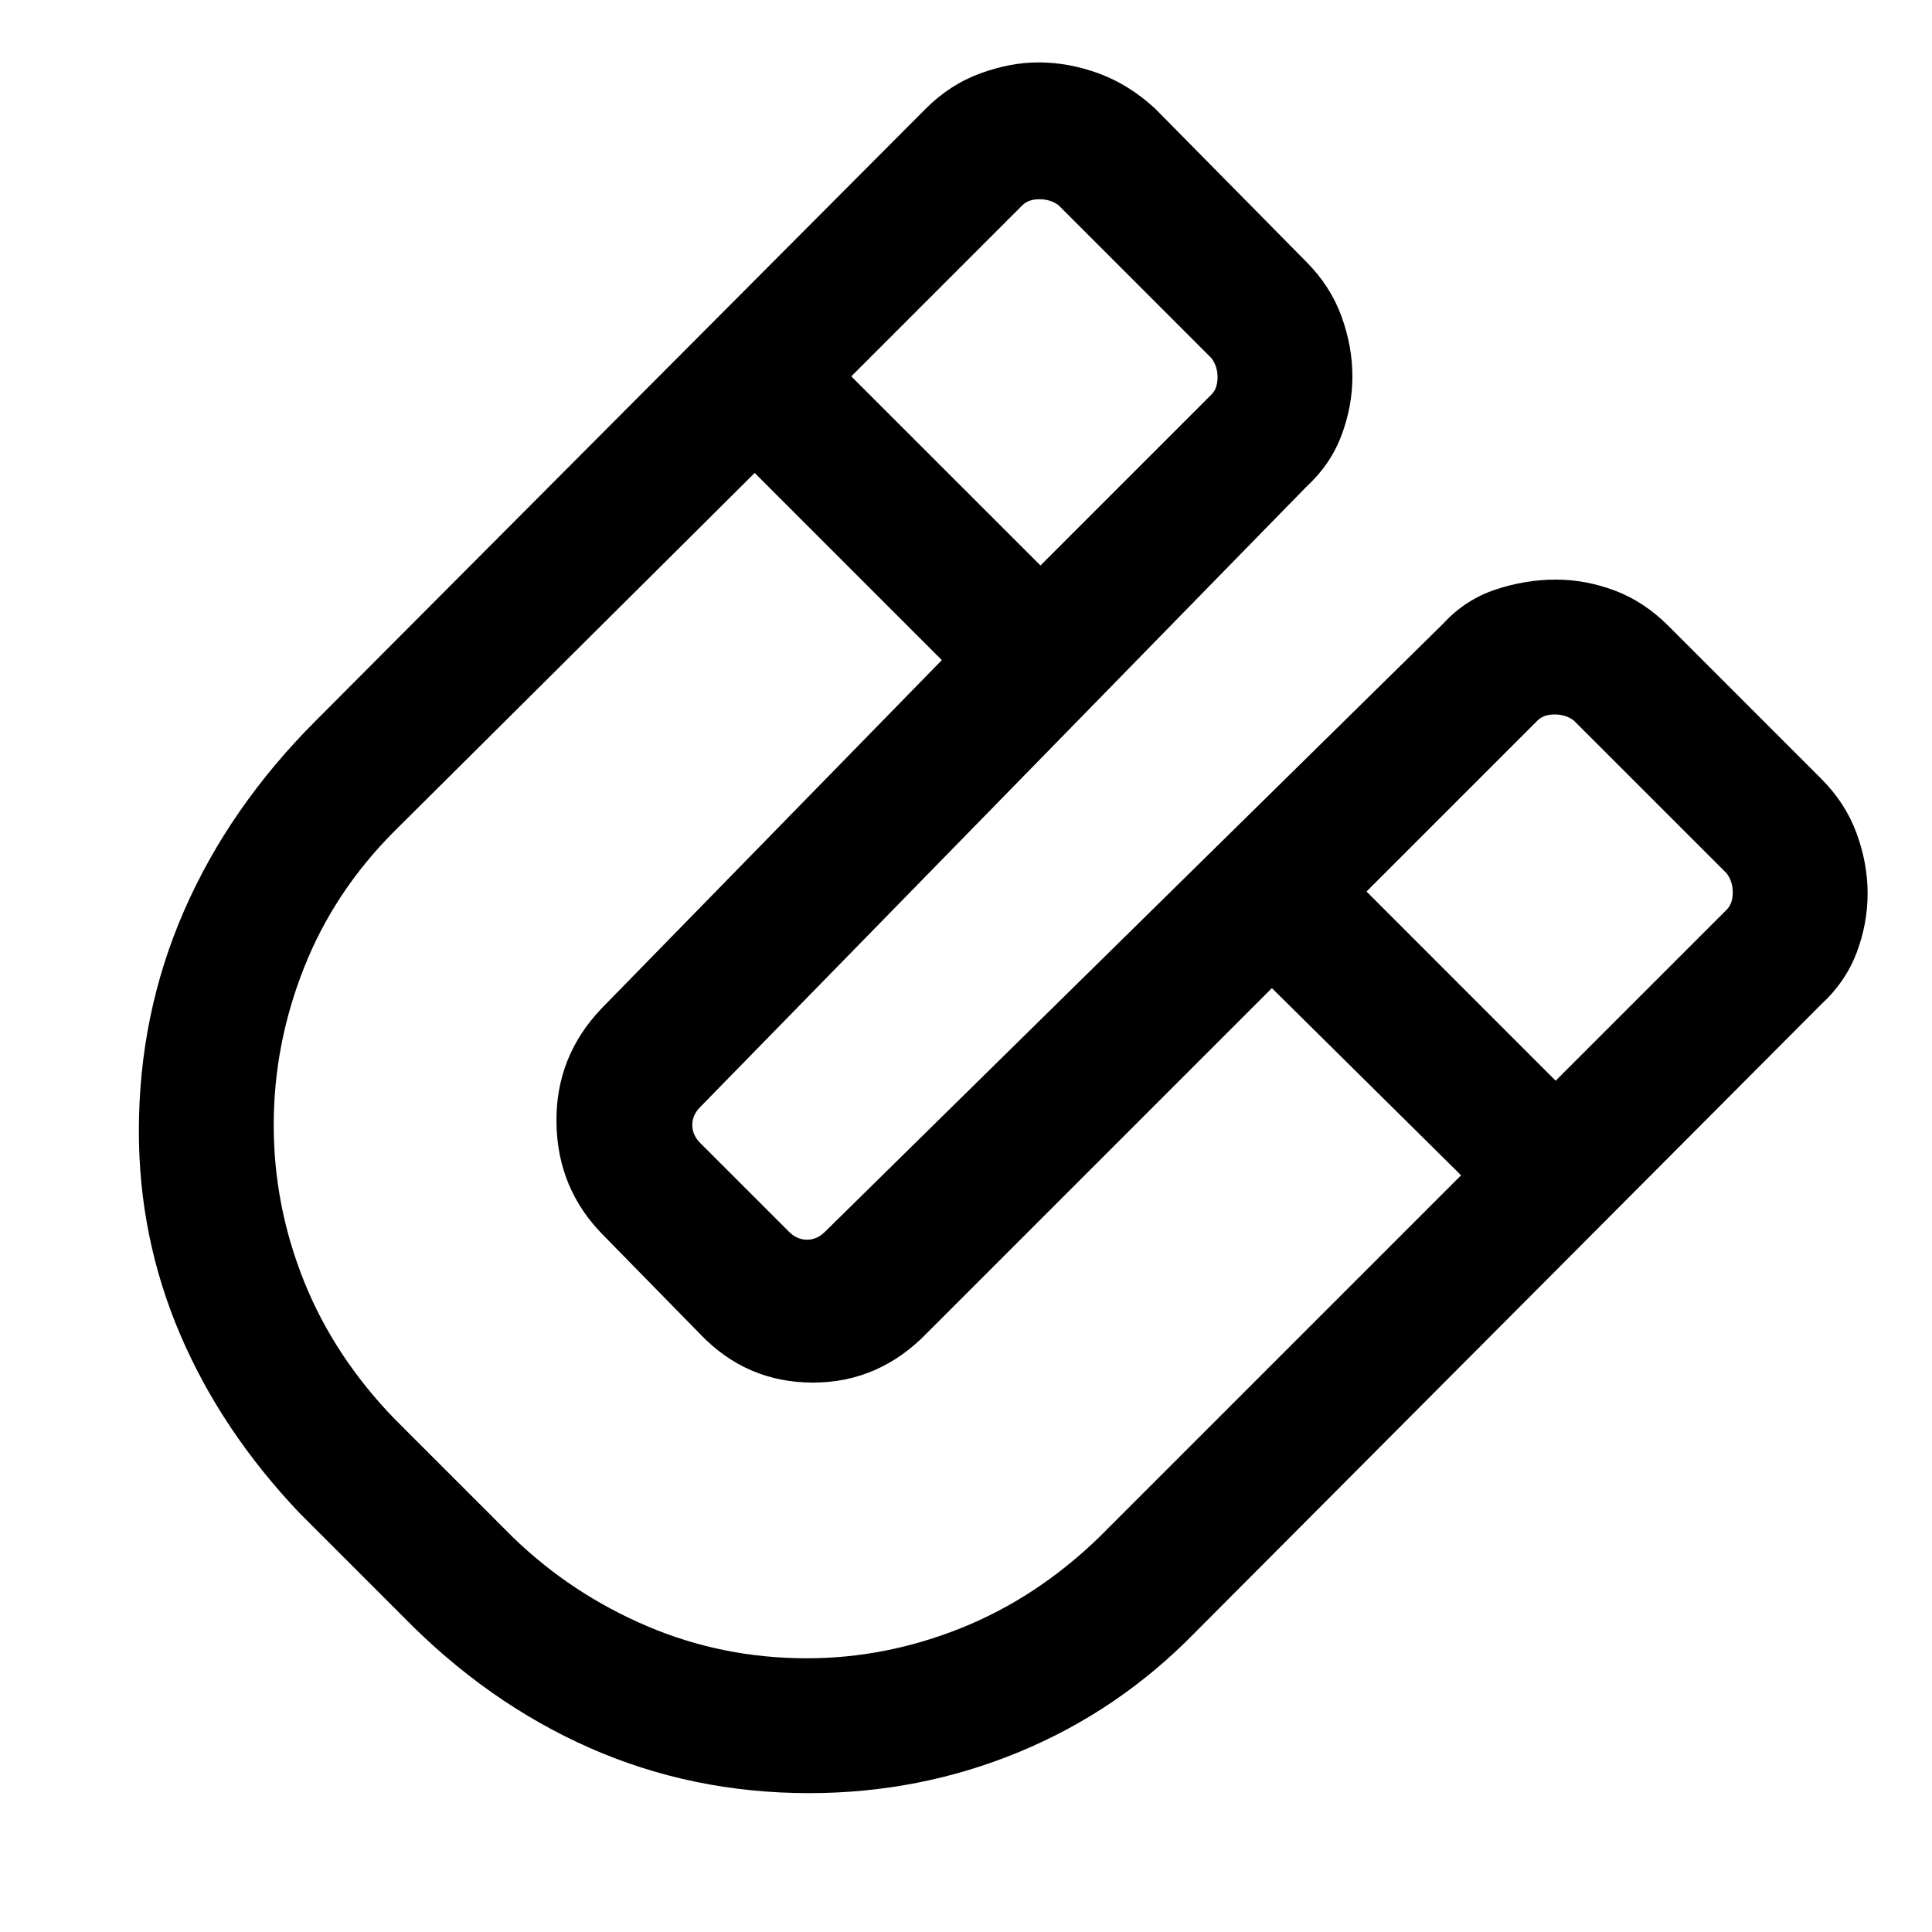 <svg xmlns="http://www.w3.org/2000/svg" height="40" width="40"><path d="M16.75 37.125Q14.333 37.125 12.208 36.188Q10.083 35.25 8.333 33.458L6.208 31.333Q4.583 29.625 3.729 27.625Q2.875 25.625 2.875 23.417Q2.875 21 3.812 18.854Q4.75 16.708 6.542 14.917L19.167 2.25Q19.667 1.75 20.292 1.521Q20.917 1.292 21.5 1.292Q22.125 1.292 22.75 1.521Q23.375 1.75 23.917 2.25L27.042 5.417Q27.542 5.917 27.771 6.542Q28 7.167 28 7.792Q28 8.417 27.771 9.021Q27.542 9.625 27.042 10.083L14.5 22.917Q14.333 23.083 14.333 23.292Q14.333 23.5 14.5 23.667L16.333 25.5Q16.5 25.667 16.708 25.667Q16.917 25.667 17.083 25.5L29.875 12.917Q30.333 12.417 30.958 12.208Q31.583 12 32.208 12Q32.833 12 33.438 12.229Q34.042 12.458 34.542 12.958L37.708 16.125Q38.208 16.625 38.438 17.25Q38.667 17.875 38.667 18.5Q38.667 19.125 38.438 19.729Q38.208 20.333 37.708 20.792L24.75 33.792Q23.167 35.417 21.104 36.271Q19.042 37.125 16.75 37.125ZM21.542 11.708 25.083 8.167Q25.208 8.042 25.208 7.813Q25.208 7.583 25.083 7.417L21.917 4.25Q21.75 4.125 21.521 4.125Q21.292 4.125 21.167 4.25L17.625 7.792ZM16.708 34.333Q18.333 34.333 19.896 33.708Q21.458 33.083 22.75 31.833L30.25 24.333L26.333 20.458L19.208 27.583Q18.208 28.625 16.833 28.625Q15.458 28.625 14.5 27.625L12.5 25.583Q11.542 24.625 11.521 23.25Q11.5 21.875 12.458 20.875L19.5 13.667L15.625 9.792L8.167 17.208Q6.917 18.458 6.292 20.042Q5.667 21.625 5.667 23.292Q5.667 24.958 6.292 26.521Q6.917 28.083 8.167 29.375L10.625 31.833Q11.833 33 13.396 33.667Q14.958 34.333 16.708 34.333ZM32.208 22.375 35.75 18.833Q35.875 18.708 35.875 18.479Q35.875 18.25 35.75 18.083L32.583 14.917Q32.417 14.792 32.188 14.792Q31.958 14.792 31.833 14.917L28.292 18.458Z"/></svg>